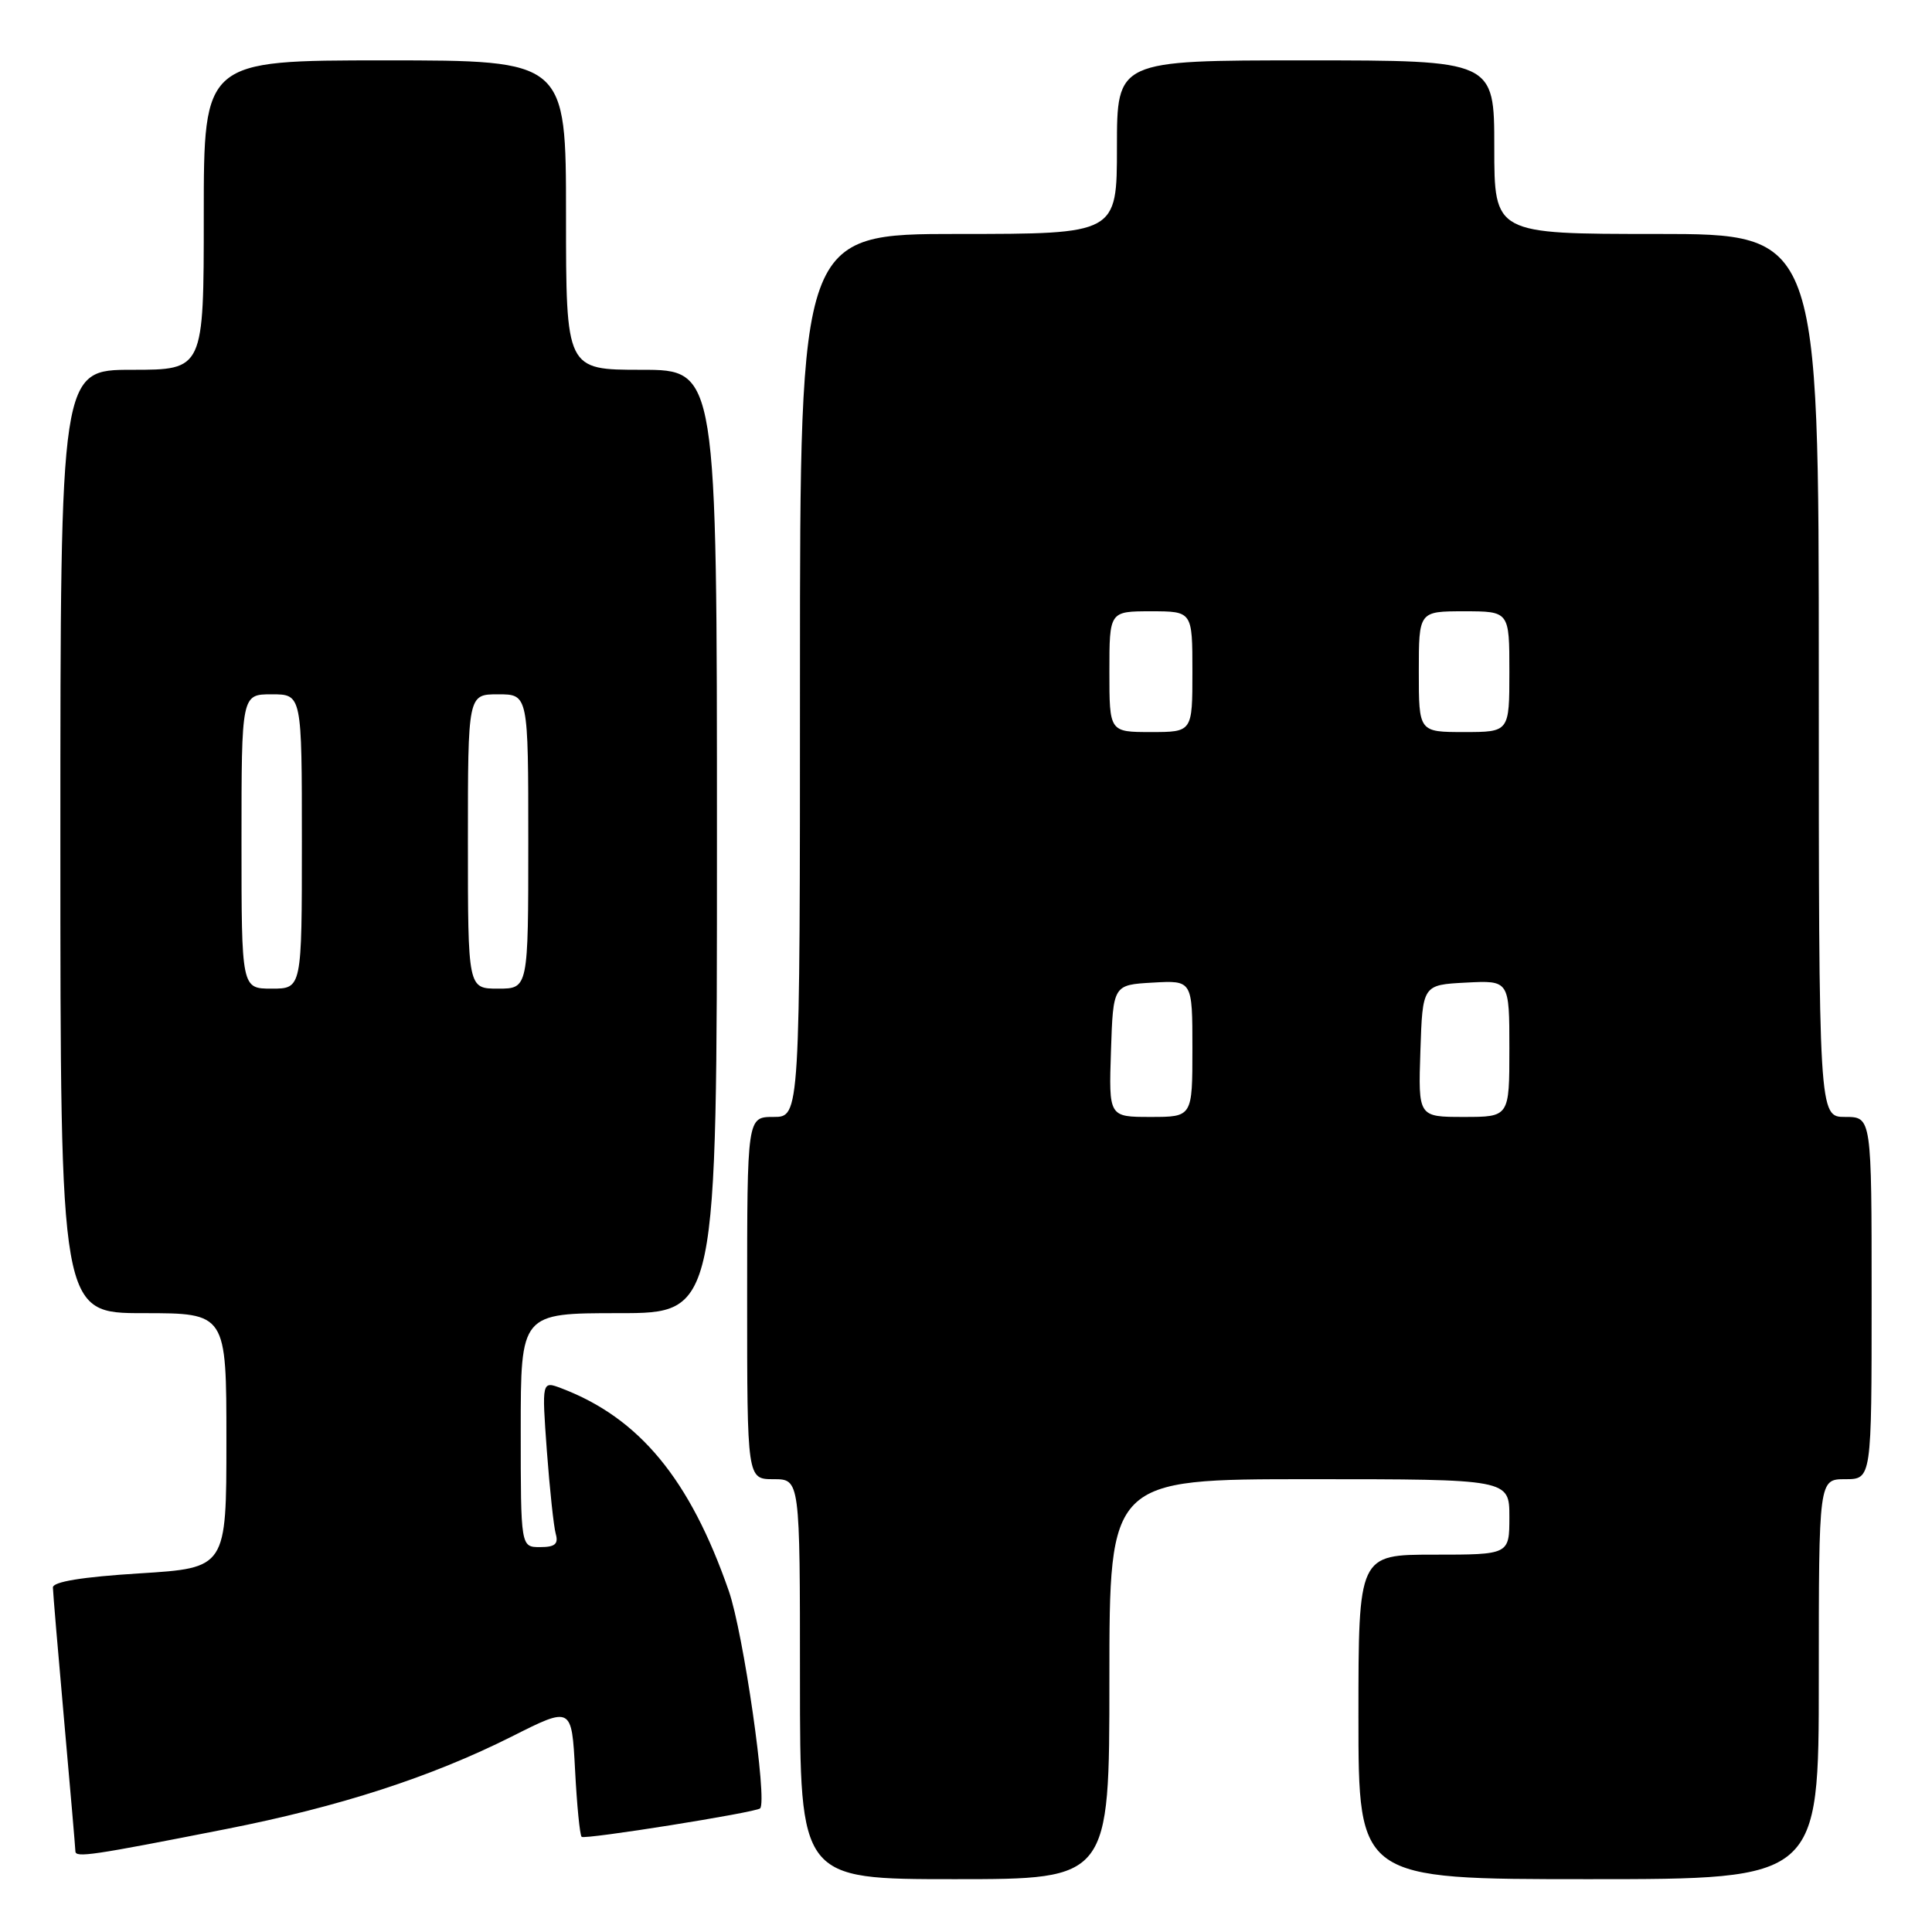 <?xml version="1.0" encoding="UTF-8" standalone="no"?>
<!DOCTYPE svg PUBLIC "-//W3C//DTD SVG 1.1//EN" "http://www.w3.org/Graphics/SVG/1.1/DTD/svg11.dtd" >
<svg xmlns="http://www.w3.org/2000/svg" xmlns:xlink="http://www.w3.org/1999/xlink" version="1.1" viewBox="0 0 256 256">
 <g >
 <path fill="currentColor"
d=" M 147.00 222.50 C 147.00 196.00 147.00 196.00 173.50 196.00 C 200.00 196.00 200.00 196.00 200.00 201.00 C 200.00 206.00 200.00 206.00 190.00 206.00 C 180.00 206.00 180.00 206.00 180.00 227.50 C 180.00 249.00 180.00 249.00 210.50 249.00 C 241.00 249.00 241.00 249.00 241.00 222.50 C 241.00 196.00 241.00 196.00 244.50 196.00 C 248.00 196.00 248.00 196.00 248.00 172.00 C 248.00 148.00 248.00 148.00 244.50 148.00 C 241.00 148.00 241.00 148.00 241.00 89.50 C 241.00 31.00 241.00 31.00 219.50 31.00 C 198.00 31.00 198.00 31.00 198.00 19.50 C 198.00 8.00 198.00 8.00 173.00 8.00 C 148.00 8.00 148.00 8.00 148.00 19.50 C 148.00 31.00 148.00 31.00 127.00 31.00 C 106.00 31.00 106.00 31.00 106.00 89.50 C 106.00 148.00 106.00 148.00 102.50 148.00 C 99.00 148.00 99.00 148.00 99.00 172.00 C 99.00 196.00 99.00 196.00 102.50 196.00 C 106.00 196.00 106.00 196.00 106.00 222.50 C 106.00 249.00 106.00 249.00 126.50 249.00 C 147.00 249.00 147.00 249.00 147.00 222.50 Z  M 30.00 242.35 C 44.99 239.40 57.12 235.47 67.83 230.09 C 75.75 226.10 75.75 226.10 76.20 234.54 C 76.44 239.18 76.83 243.16 77.07 243.39 C 77.48 243.78 100.17 240.16 100.72 239.62 C 101.71 238.62 98.51 216.39 96.57 210.81 C 91.42 195.99 84.72 187.89 74.40 183.96 C 71.79 182.97 71.79 182.97 72.46 192.23 C 72.84 197.33 73.37 202.29 73.64 203.25 C 74.02 204.59 73.53 205.00 71.57 205.00 C 69.00 205.00 69.00 205.00 69.00 189.50 C 69.00 174.00 69.00 174.00 82.00 174.00 C 95.00 174.00 95.00 174.00 95.00 111.50 C 95.00 49.00 95.00 49.00 85.00 49.00 C 75.00 49.00 75.00 49.00 75.00 28.50 C 75.00 8.00 75.00 8.00 51.00 8.00 C 27.00 8.00 27.00 8.00 27.00 28.50 C 27.00 49.00 27.00 49.00 17.50 49.00 C 8.00 49.00 8.00 49.00 8.00 111.50 C 8.00 174.00 8.00 174.00 19.00 174.00 C 30.00 174.00 30.00 174.00 30.00 190.88 C 30.00 207.76 30.00 207.76 18.50 208.48 C 10.90 208.95 7.00 209.59 7.01 210.35 C 7.02 210.98 7.69 218.93 8.50 228.00 C 9.31 237.07 9.98 244.86 9.99 245.30 C 10.00 246.19 12.14 245.87 30.00 242.35 Z  M 147.21 139.25 C 147.50 130.50 147.50 130.50 152.75 130.20 C 158.00 129.90 158.00 129.90 158.00 138.95 C 158.00 148.00 158.00 148.00 152.46 148.00 C 146.92 148.00 146.92 148.00 147.21 139.25 Z  M 188.21 139.25 C 188.50 130.50 188.50 130.50 194.25 130.20 C 200.00 129.90 200.00 129.90 200.00 138.95 C 200.00 148.00 200.00 148.00 193.96 148.00 C 187.92 148.00 187.92 148.00 188.21 139.25 Z  M 147.00 89.00 C 147.00 81.00 147.00 81.00 152.50 81.00 C 158.00 81.00 158.00 81.00 158.00 89.00 C 158.00 97.00 158.00 97.00 152.50 97.00 C 147.00 97.00 147.00 97.00 147.00 89.00 Z  M 188.00 89.00 C 188.00 81.00 188.00 81.00 194.00 81.00 C 200.00 81.00 200.00 81.00 200.00 89.00 C 200.00 97.00 200.00 97.00 194.00 97.00 C 188.00 97.00 188.00 97.00 188.00 89.00 Z  M 32.00 111.50 C 32.00 92.00 32.00 92.00 36.00 92.00 C 40.00 92.00 40.00 92.00 40.00 111.50 C 40.00 131.00 40.00 131.00 36.00 131.00 C 32.00 131.00 32.00 131.00 32.00 111.50 Z  M 62.00 111.50 C 62.00 92.00 62.00 92.00 66.00 92.00 C 70.00 92.00 70.00 92.00 70.00 111.50 C 70.00 131.00 70.00 131.00 66.00 131.00 C 62.00 131.00 62.00 131.00 62.00 111.50 Z "/>
</g>
</svg>